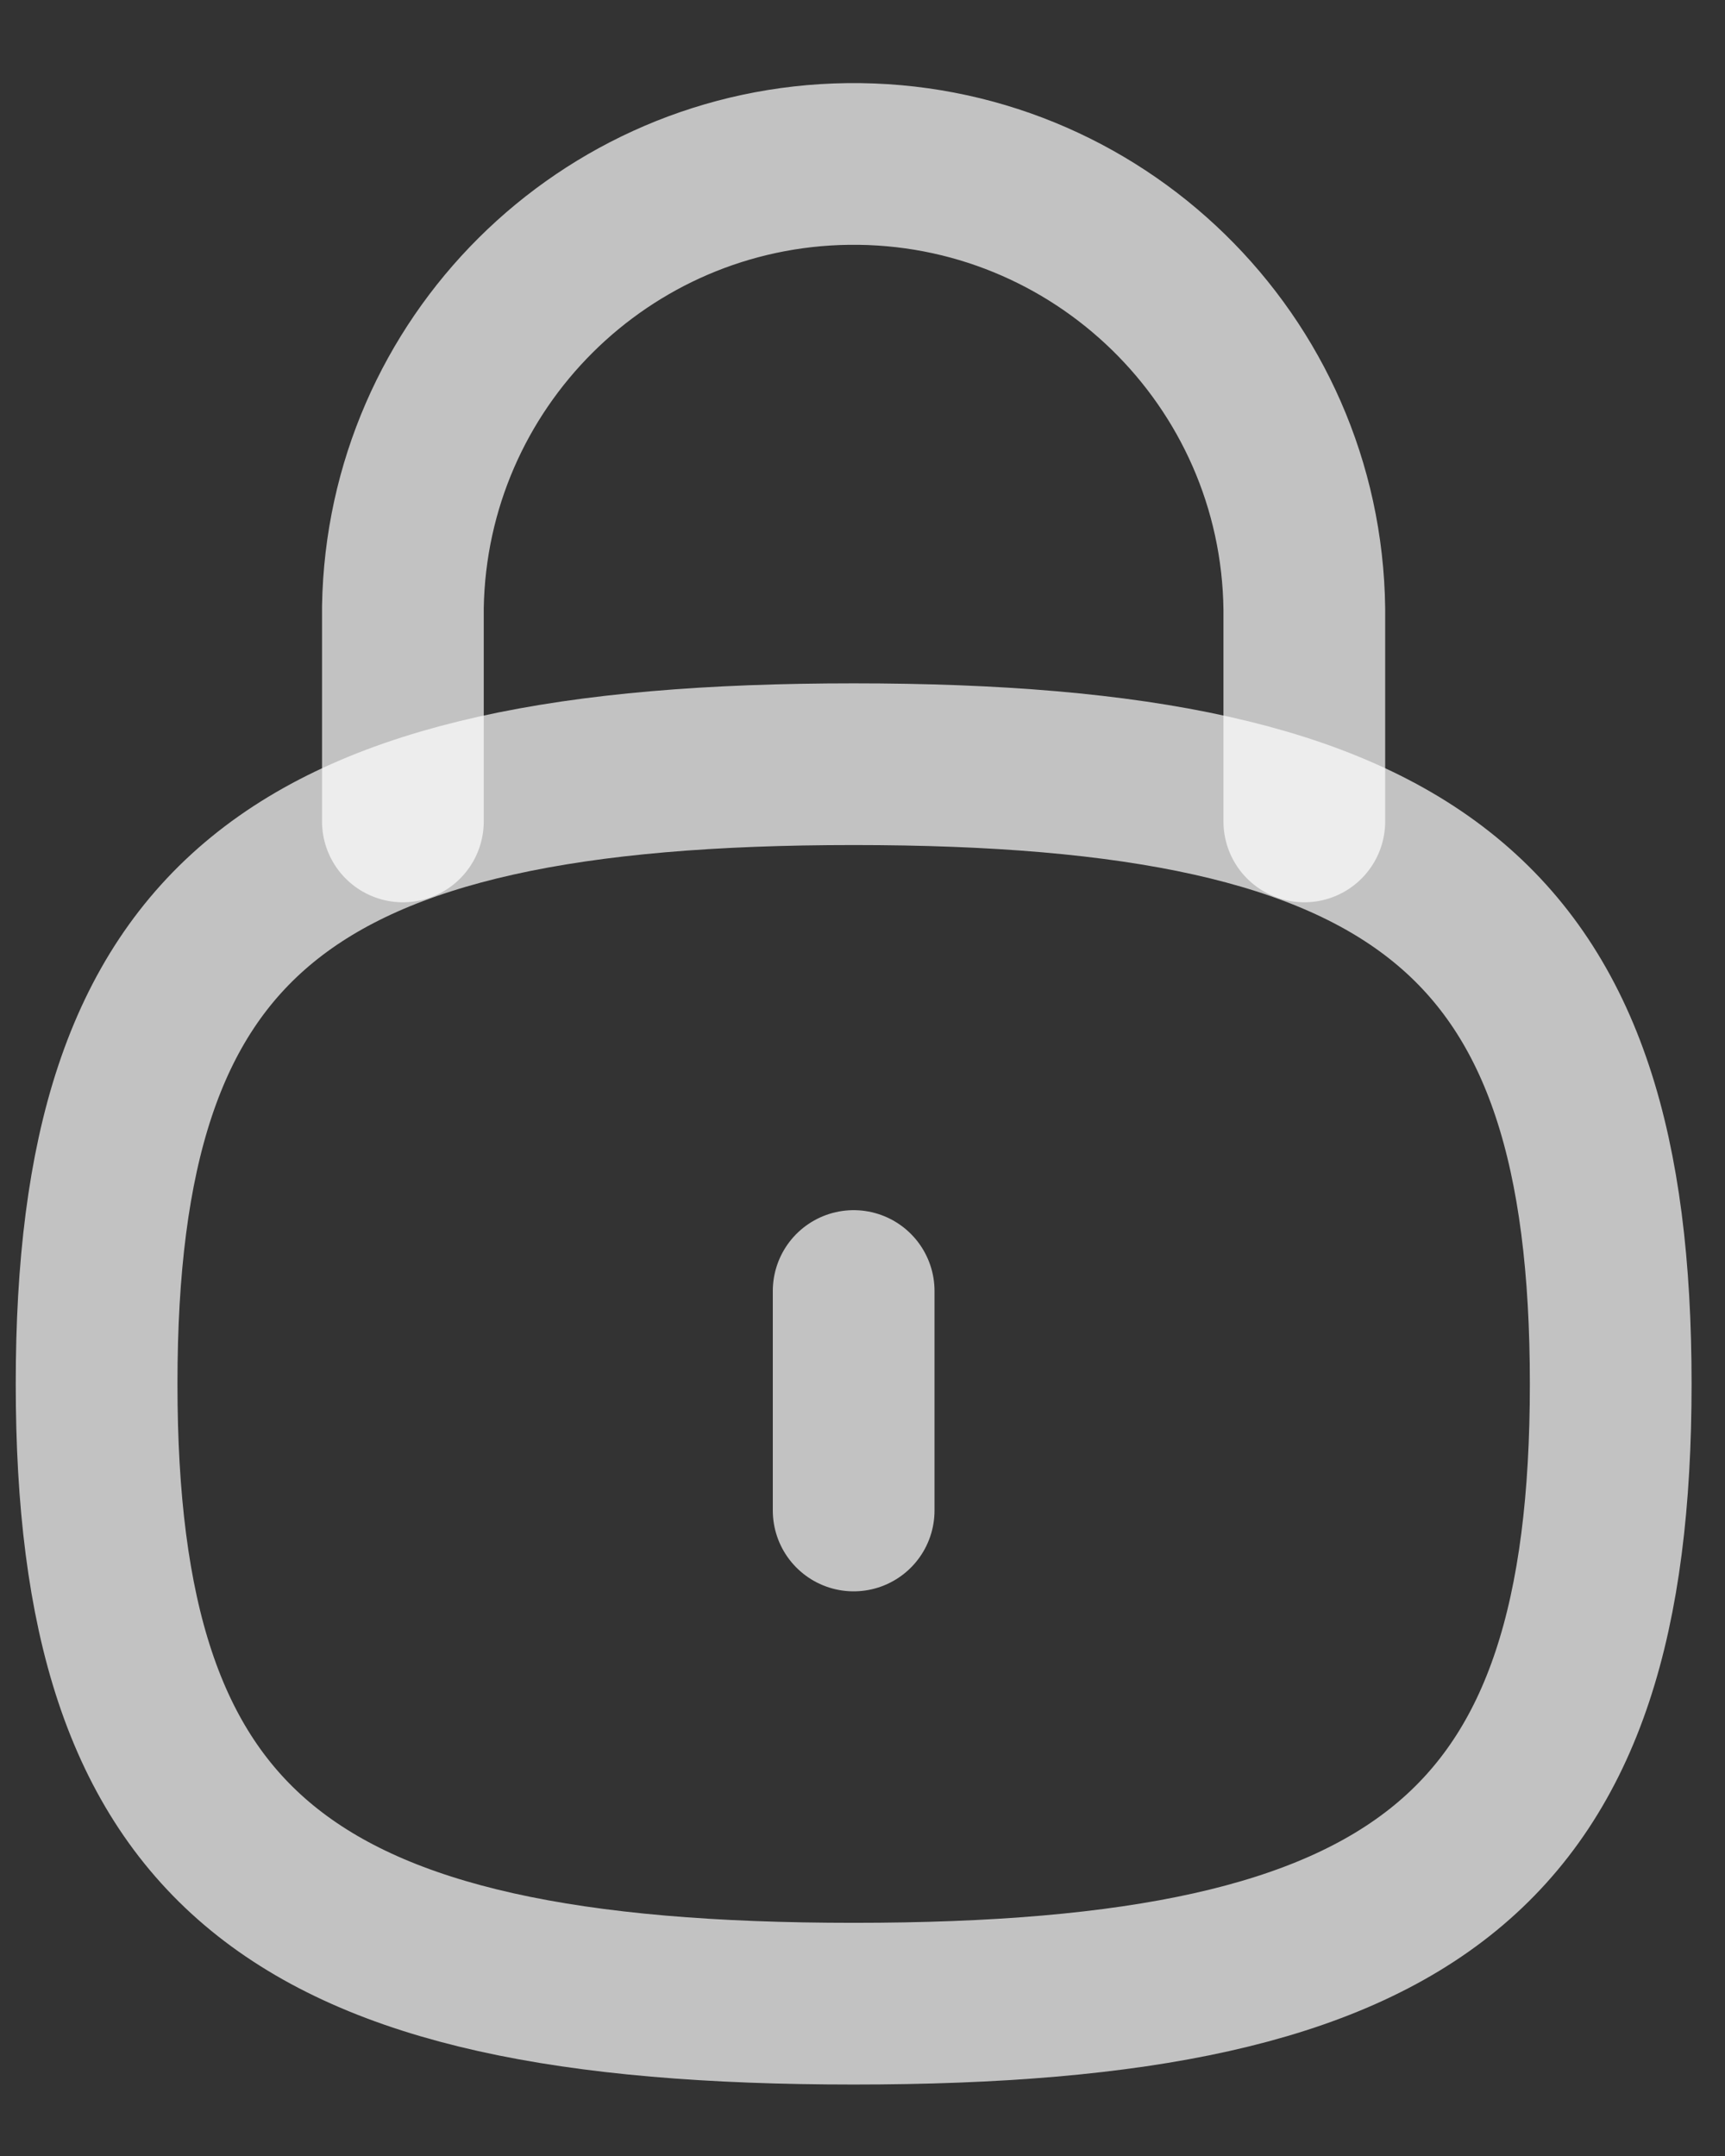 <svg width="16" height="20" viewBox="0 0 16 20" fill="none" xmlns="http://www.w3.org/2000/svg">
<rect x="0" y="0" width="16" height="20" fill="#333333" stroke="none"/>
<path d="M12.098 7.62V5.65C12.07 3.341 10.174 1.493 7.866 1.521C5.605 1.55 3.776 3.37 3.737 5.631V7.62" stroke="white" stroke-opacity="0.7" stroke-width="1.5" stroke-linecap="round" stroke-linejoin="round"/>
<path d="M7.918 11.976V14.012" stroke="white" stroke-opacity="0.7" stroke-width="1.5" stroke-linecap="round" stroke-linejoin="round"/>
<path fill-rule="evenodd" clip-rule="evenodd" d="M7.918 7.089C2.652 7.089 0.896 8.526 0.896 12.837C0.896 17.149 2.652 18.587 7.918 18.587C13.184 18.587 14.94 17.149 14.94 12.837C14.94 8.526 13.184 7.089 7.918 7.089Z" stroke="white" stroke-opacity="0.7" stroke-width="1.5" stroke-linecap="round" stroke-linejoin="round"/>
</svg>
